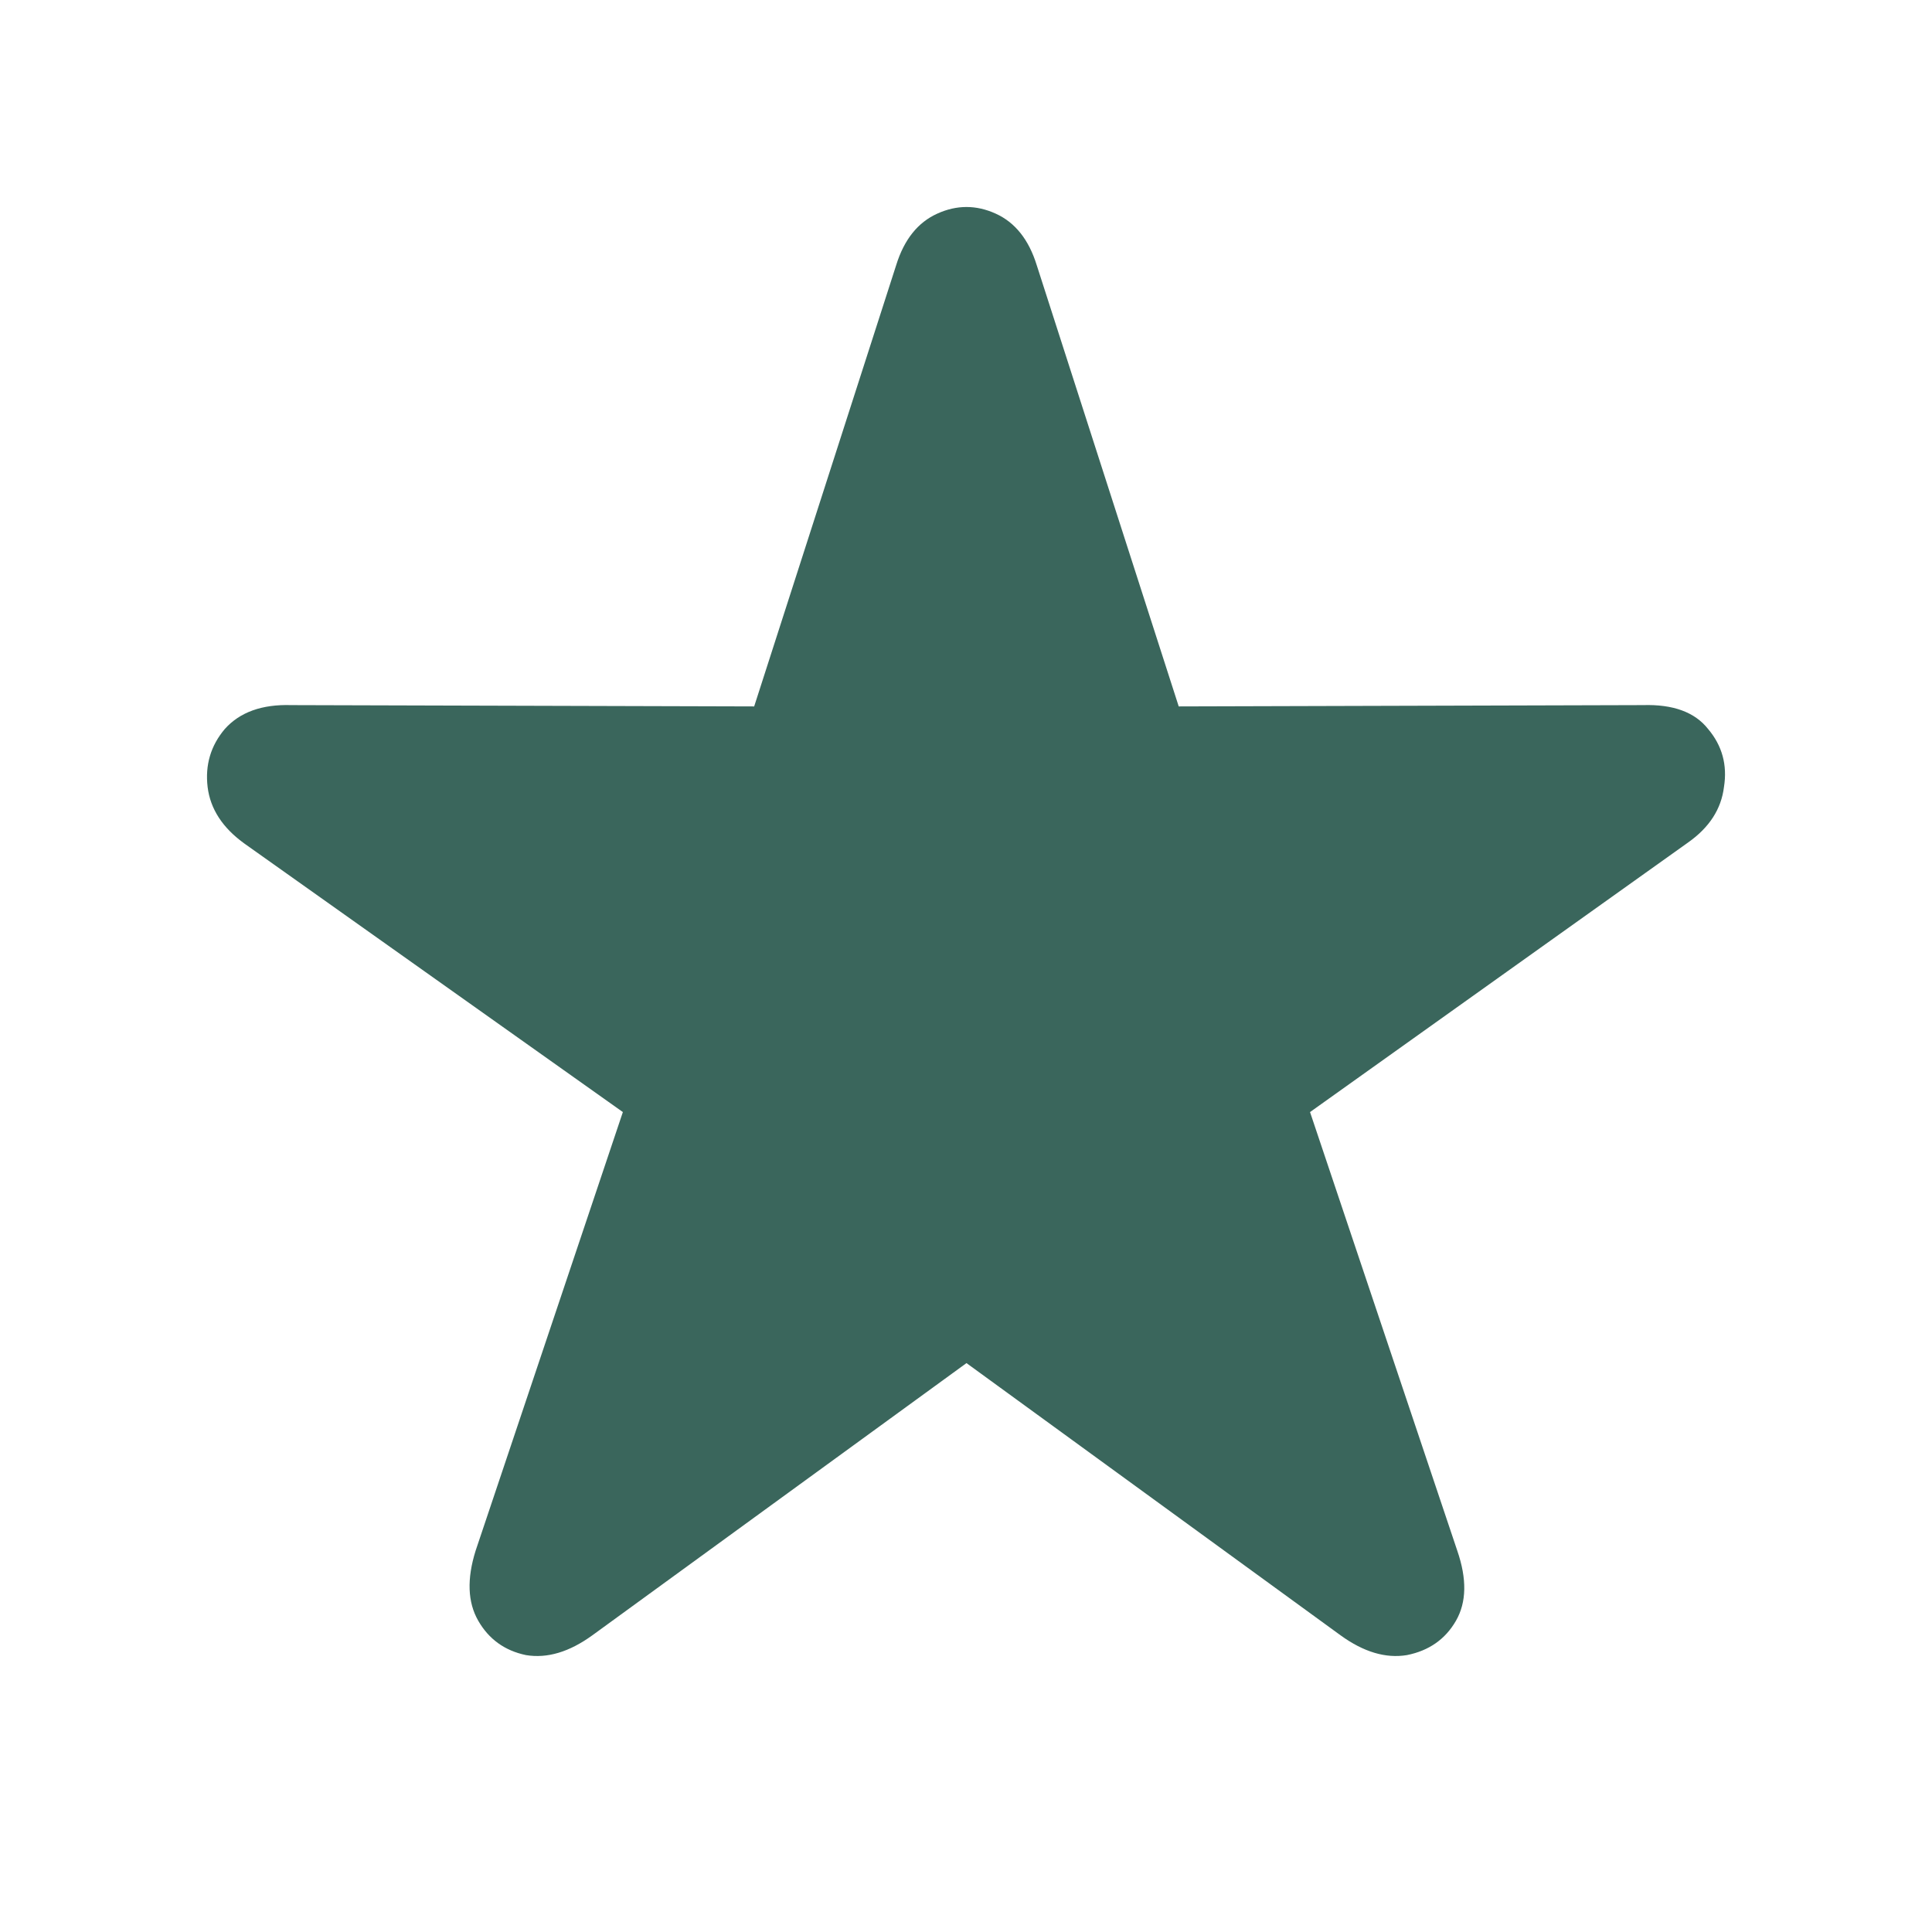 <svg width="28" height="28" viewBox="0 0 28 28" fill="none" xmlns="http://www.w3.org/2000/svg">
<path d="M8.585 23.7L14.007 19.755L19.428 23.7C19.762 23.942 20.082 24.038 20.39 23.987C20.71 23.923 20.947 23.757 21.101 23.489C21.255 23.221 21.261 22.883 21.12 22.474L18.986 16.117L24.465 12.21C24.773 11.993 24.946 11.725 24.985 11.406C25.036 11.087 24.959 10.806 24.754 10.564C24.562 10.321 24.248 10.206 23.812 10.219L17.083 10.238L15.025 3.843C14.91 3.472 14.711 3.223 14.43 3.096C14.148 2.968 13.866 2.968 13.584 3.096C13.302 3.223 13.103 3.472 12.988 3.843L10.93 10.238L4.22 10.219C3.797 10.206 3.477 10.321 3.259 10.564C3.054 10.806 2.971 11.087 3.009 11.406C3.048 11.725 3.227 12 3.547 12.229L9.027 16.117L6.893 22.474C6.765 22.883 6.777 23.221 6.931 23.489C7.085 23.757 7.316 23.923 7.623 23.987C7.931 24.038 8.251 23.942 8.585 23.7Z" fill="#3A665C"/>
</svg>

